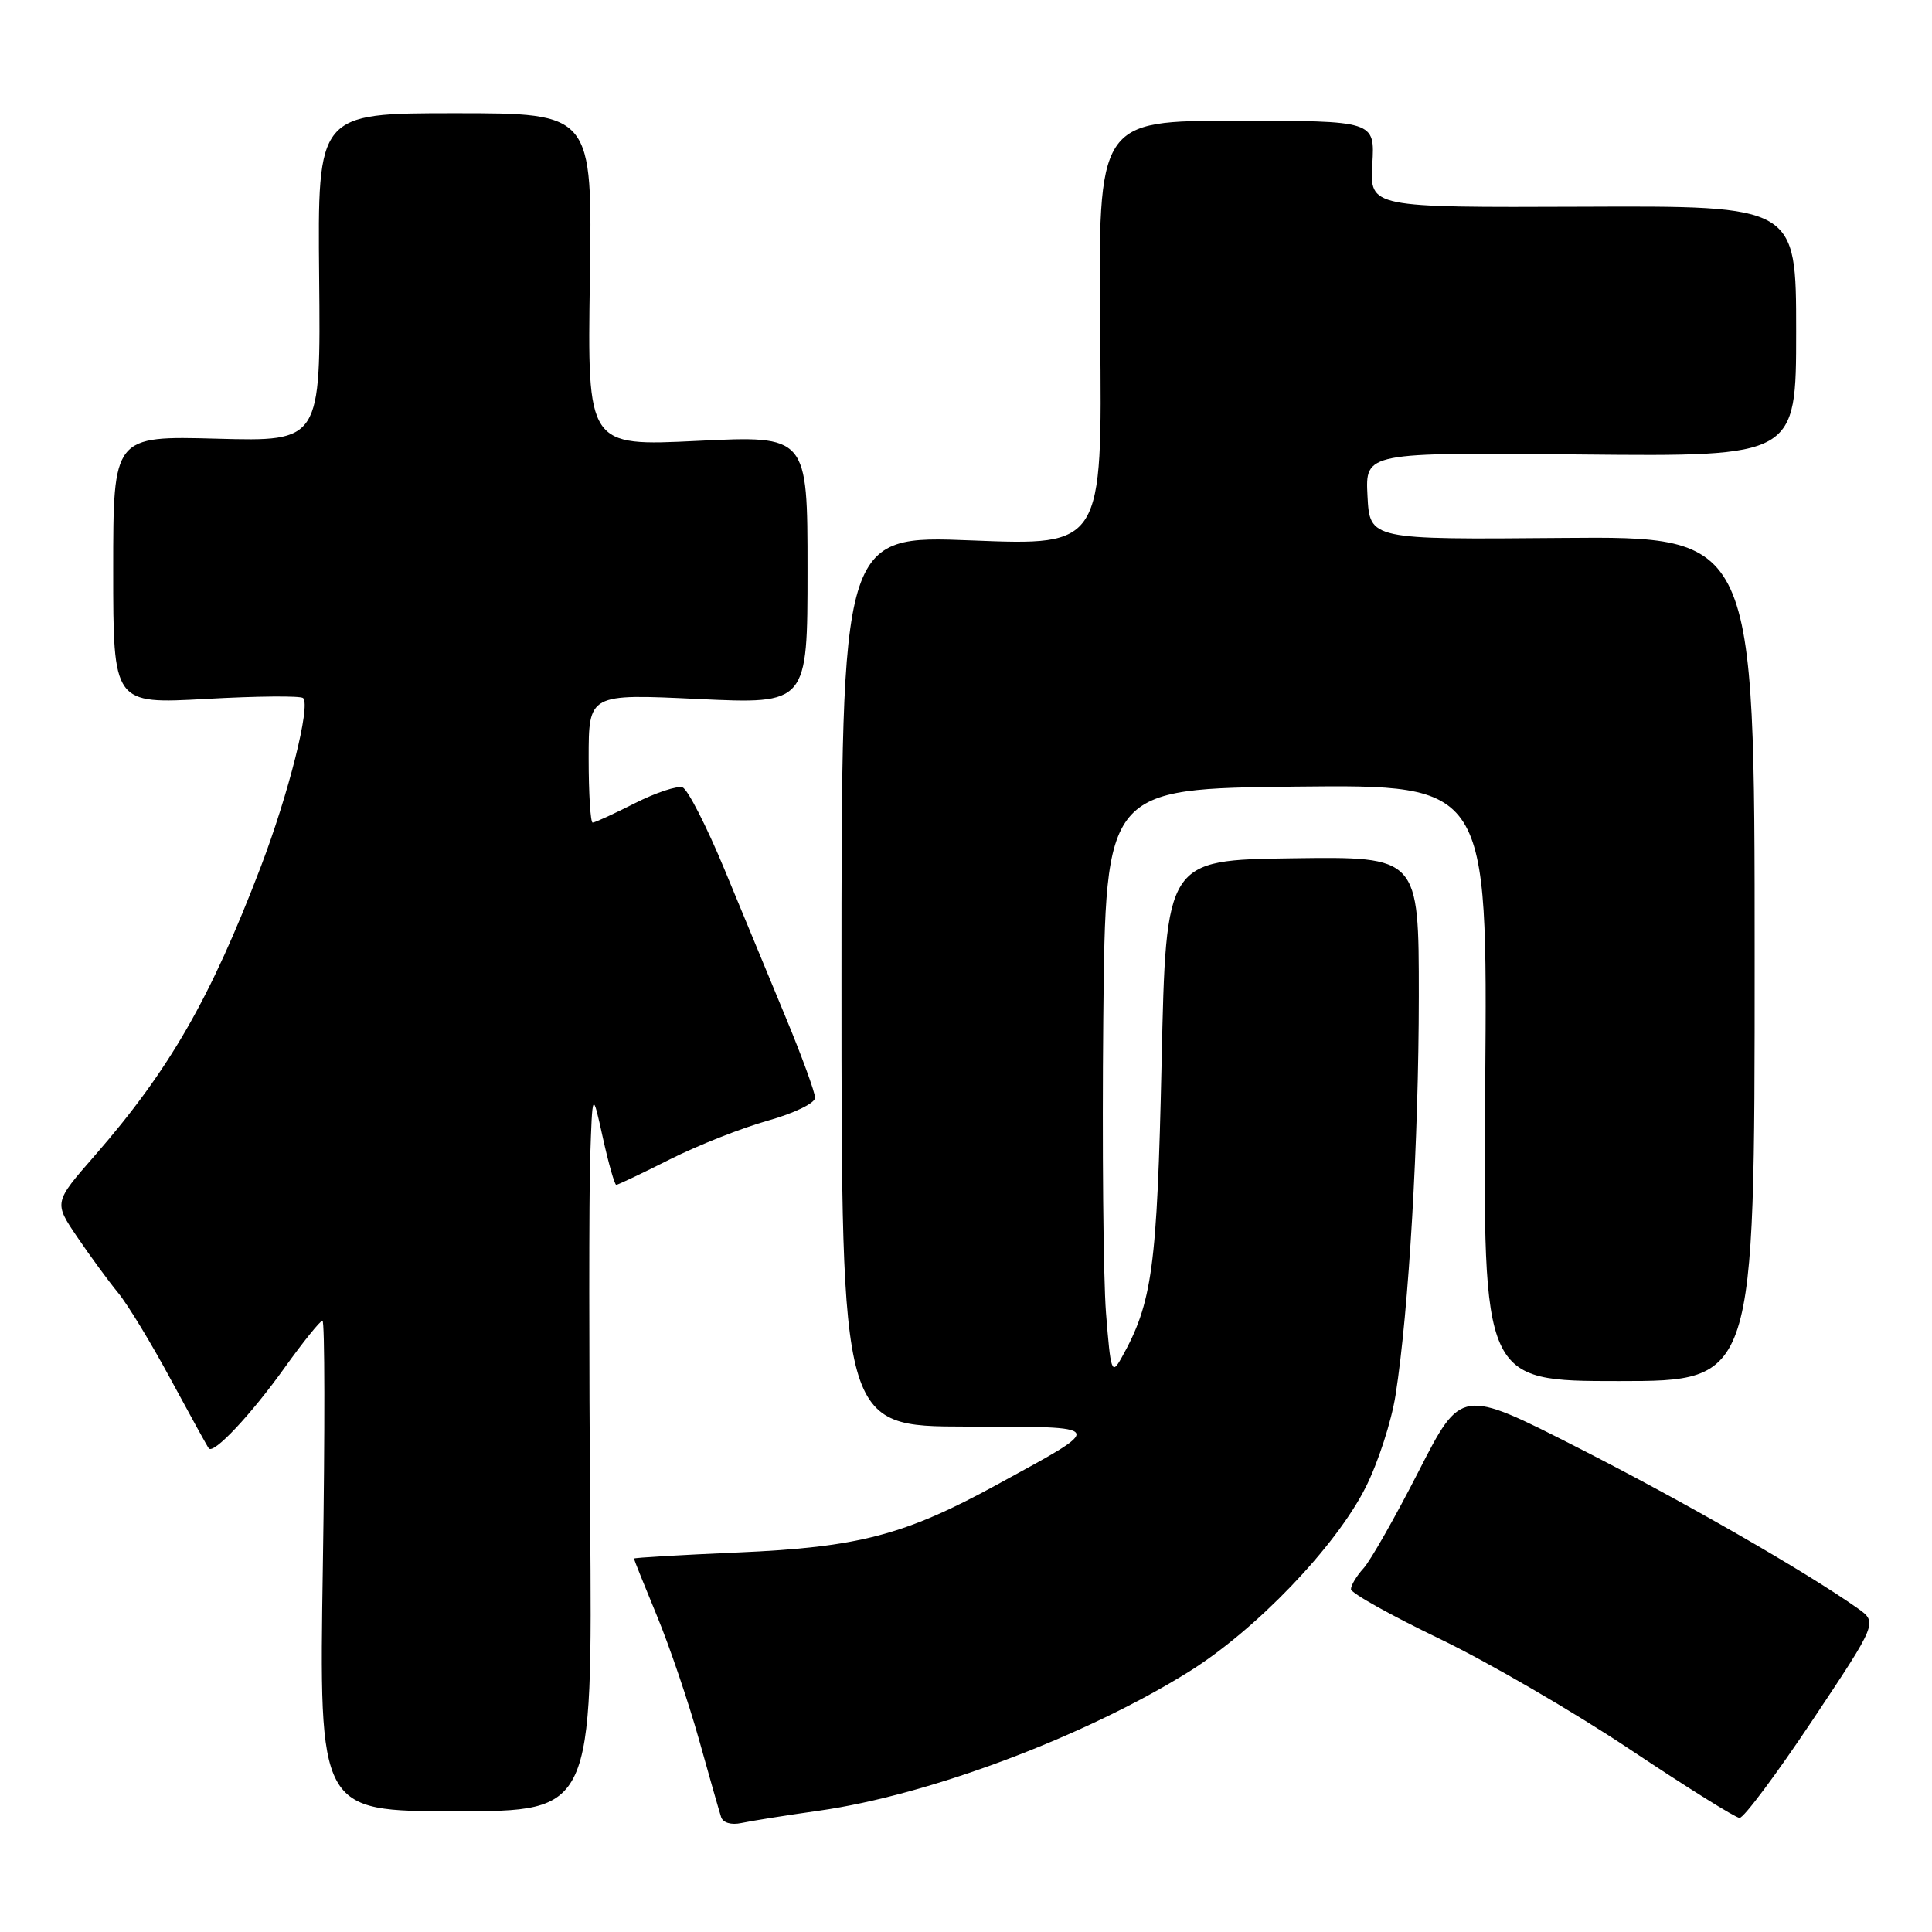 <?xml version="1.0" encoding="UTF-8" standalone="no"?>
<!DOCTYPE svg PUBLIC "-//W3C//DTD SVG 1.1//EN" "http://www.w3.org/Graphics/SVG/1.1/DTD/svg11.dtd" >
<svg xmlns="http://www.w3.org/2000/svg" xmlns:xlink="http://www.w3.org/1999/xlink" version="1.1" viewBox="0 0 256 256">
 <g >
 <path fill="currentColor"
d=" M 108.50 239.93 C 123.08 237.87 143.75 230.10 157.52 221.52 C 166.41 215.98 176.99 204.95 180.95 197.09 C 182.59 193.85 184.38 188.34 184.92 184.85 C 186.68 173.64 187.99 151.01 188.00 132.00 C 188.00 113.50 188.00 113.50 171.25 113.73 C 154.50 113.96 154.50 113.96 153.92 140.73 C 153.32 168.01 152.70 172.63 148.59 179.95 C 147.31 182.23 147.17 181.80 146.55 173.95 C 146.19 169.30 146.03 151.78 146.19 135.00 C 146.50 104.50 146.50 104.50 171.80 104.23 C 197.11 103.97 197.11 103.97 196.80 143.48 C 196.50 183.00 196.50 183.00 214.50 183.00 C 232.50 183.00 232.50 183.00 232.50 127.03 C 232.50 71.06 232.50 71.06 207.00 71.28 C 181.50 71.50 181.50 71.50 181.20 65.72 C 180.90 59.94 180.90 59.94 209.45 60.22 C 238.00 60.50 238.00 60.50 238.00 43.89 C 238.00 27.27 238.00 27.27 209.75 27.39 C 181.50 27.50 181.50 27.50 181.84 21.75 C 182.18 16.00 182.18 16.00 163.84 16.00 C 145.50 16.00 145.50 16.00 145.78 44.15 C 146.06 72.30 146.06 72.30 128.78 71.61 C 111.50 70.92 111.50 70.92 111.50 129.96 C 111.50 189.00 111.50 189.00 128.00 189.03 C 146.86 189.07 146.68 188.75 132.15 196.70 C 119.87 203.42 113.78 205.02 97.75 205.71 C 90.19 206.04 84.00 206.40 84.00 206.52 C 84.00 206.63 85.37 210.05 87.05 214.11 C 88.73 218.18 91.23 225.55 92.62 230.50 C 94.00 235.45 95.32 240.07 95.55 240.77 C 95.79 241.52 96.89 241.85 98.23 241.56 C 99.48 241.29 104.10 240.55 108.50 239.93 Z  M 240.15 227.96 C 248.79 214.99 248.79 214.99 246.15 213.11 C 239.26 208.24 223.06 198.93 209.05 191.81 C 193.61 183.95 193.61 183.95 187.98 194.95 C 184.89 201.00 181.60 206.79 180.68 207.80 C 179.75 208.82 179.00 210.07 179.01 210.58 C 179.01 211.09 184.30 214.04 190.76 217.15 C 197.22 220.26 208.57 226.86 216.00 231.82 C 223.43 236.78 229.95 240.86 230.50 240.88 C 231.05 240.91 235.39 235.09 240.15 227.96 Z  M 78.20 201.25 C 78.04 179.94 78.04 158.45 78.20 153.50 C 78.50 144.50 78.50 144.50 79.88 150.75 C 80.64 154.19 81.44 157.00 81.66 157.00 C 81.87 157.00 85.08 155.48 88.77 153.62 C 92.47 151.76 98.31 149.45 101.75 148.49 C 105.23 147.51 108.00 146.17 108.00 145.46 C 108.00 144.76 106.26 139.99 104.13 134.85 C 102.01 129.71 98.34 120.85 95.98 115.16 C 93.62 109.47 91.13 104.60 90.45 104.34 C 89.76 104.08 86.92 105.02 84.13 106.43 C 81.35 107.84 78.83 109.00 78.53 109.00 C 78.24 109.00 78.00 105.16 78.00 100.47 C 78.00 91.93 78.00 91.93 92.50 92.62 C 107.00 93.30 107.00 93.30 107.00 75.51 C 107.00 57.71 107.00 57.71 92.41 58.42 C 77.83 59.13 77.83 59.13 78.16 37.06 C 78.50 15.00 78.50 15.00 60.29 15.00 C 42.08 15.00 42.08 15.00 42.29 36.75 C 42.50 58.50 42.50 58.50 28.75 58.13 C 15.00 57.76 15.00 57.76 15.00 75.52 C 15.00 93.29 15.00 93.29 27.30 92.61 C 34.06 92.23 39.85 92.18 40.17 92.50 C 41.18 93.51 38.24 105.20 34.57 114.82 C 27.89 132.31 22.46 141.76 12.55 153.13 C 7.13 159.33 7.13 159.33 10.24 163.92 C 11.95 166.44 14.38 169.76 15.64 171.29 C 16.91 172.83 20.05 178.00 22.63 182.79 C 25.22 187.58 27.48 191.69 27.67 191.92 C 28.31 192.72 33.23 187.49 37.70 181.25 C 40.16 177.81 42.43 175.00 42.73 175.00 C 43.04 175.00 43.06 189.62 42.78 207.50 C 42.27 240.00 42.27 240.00 60.39 240.00 C 78.50 240.00 78.50 240.00 78.20 201.25 Z "/>
</g>
</svg>